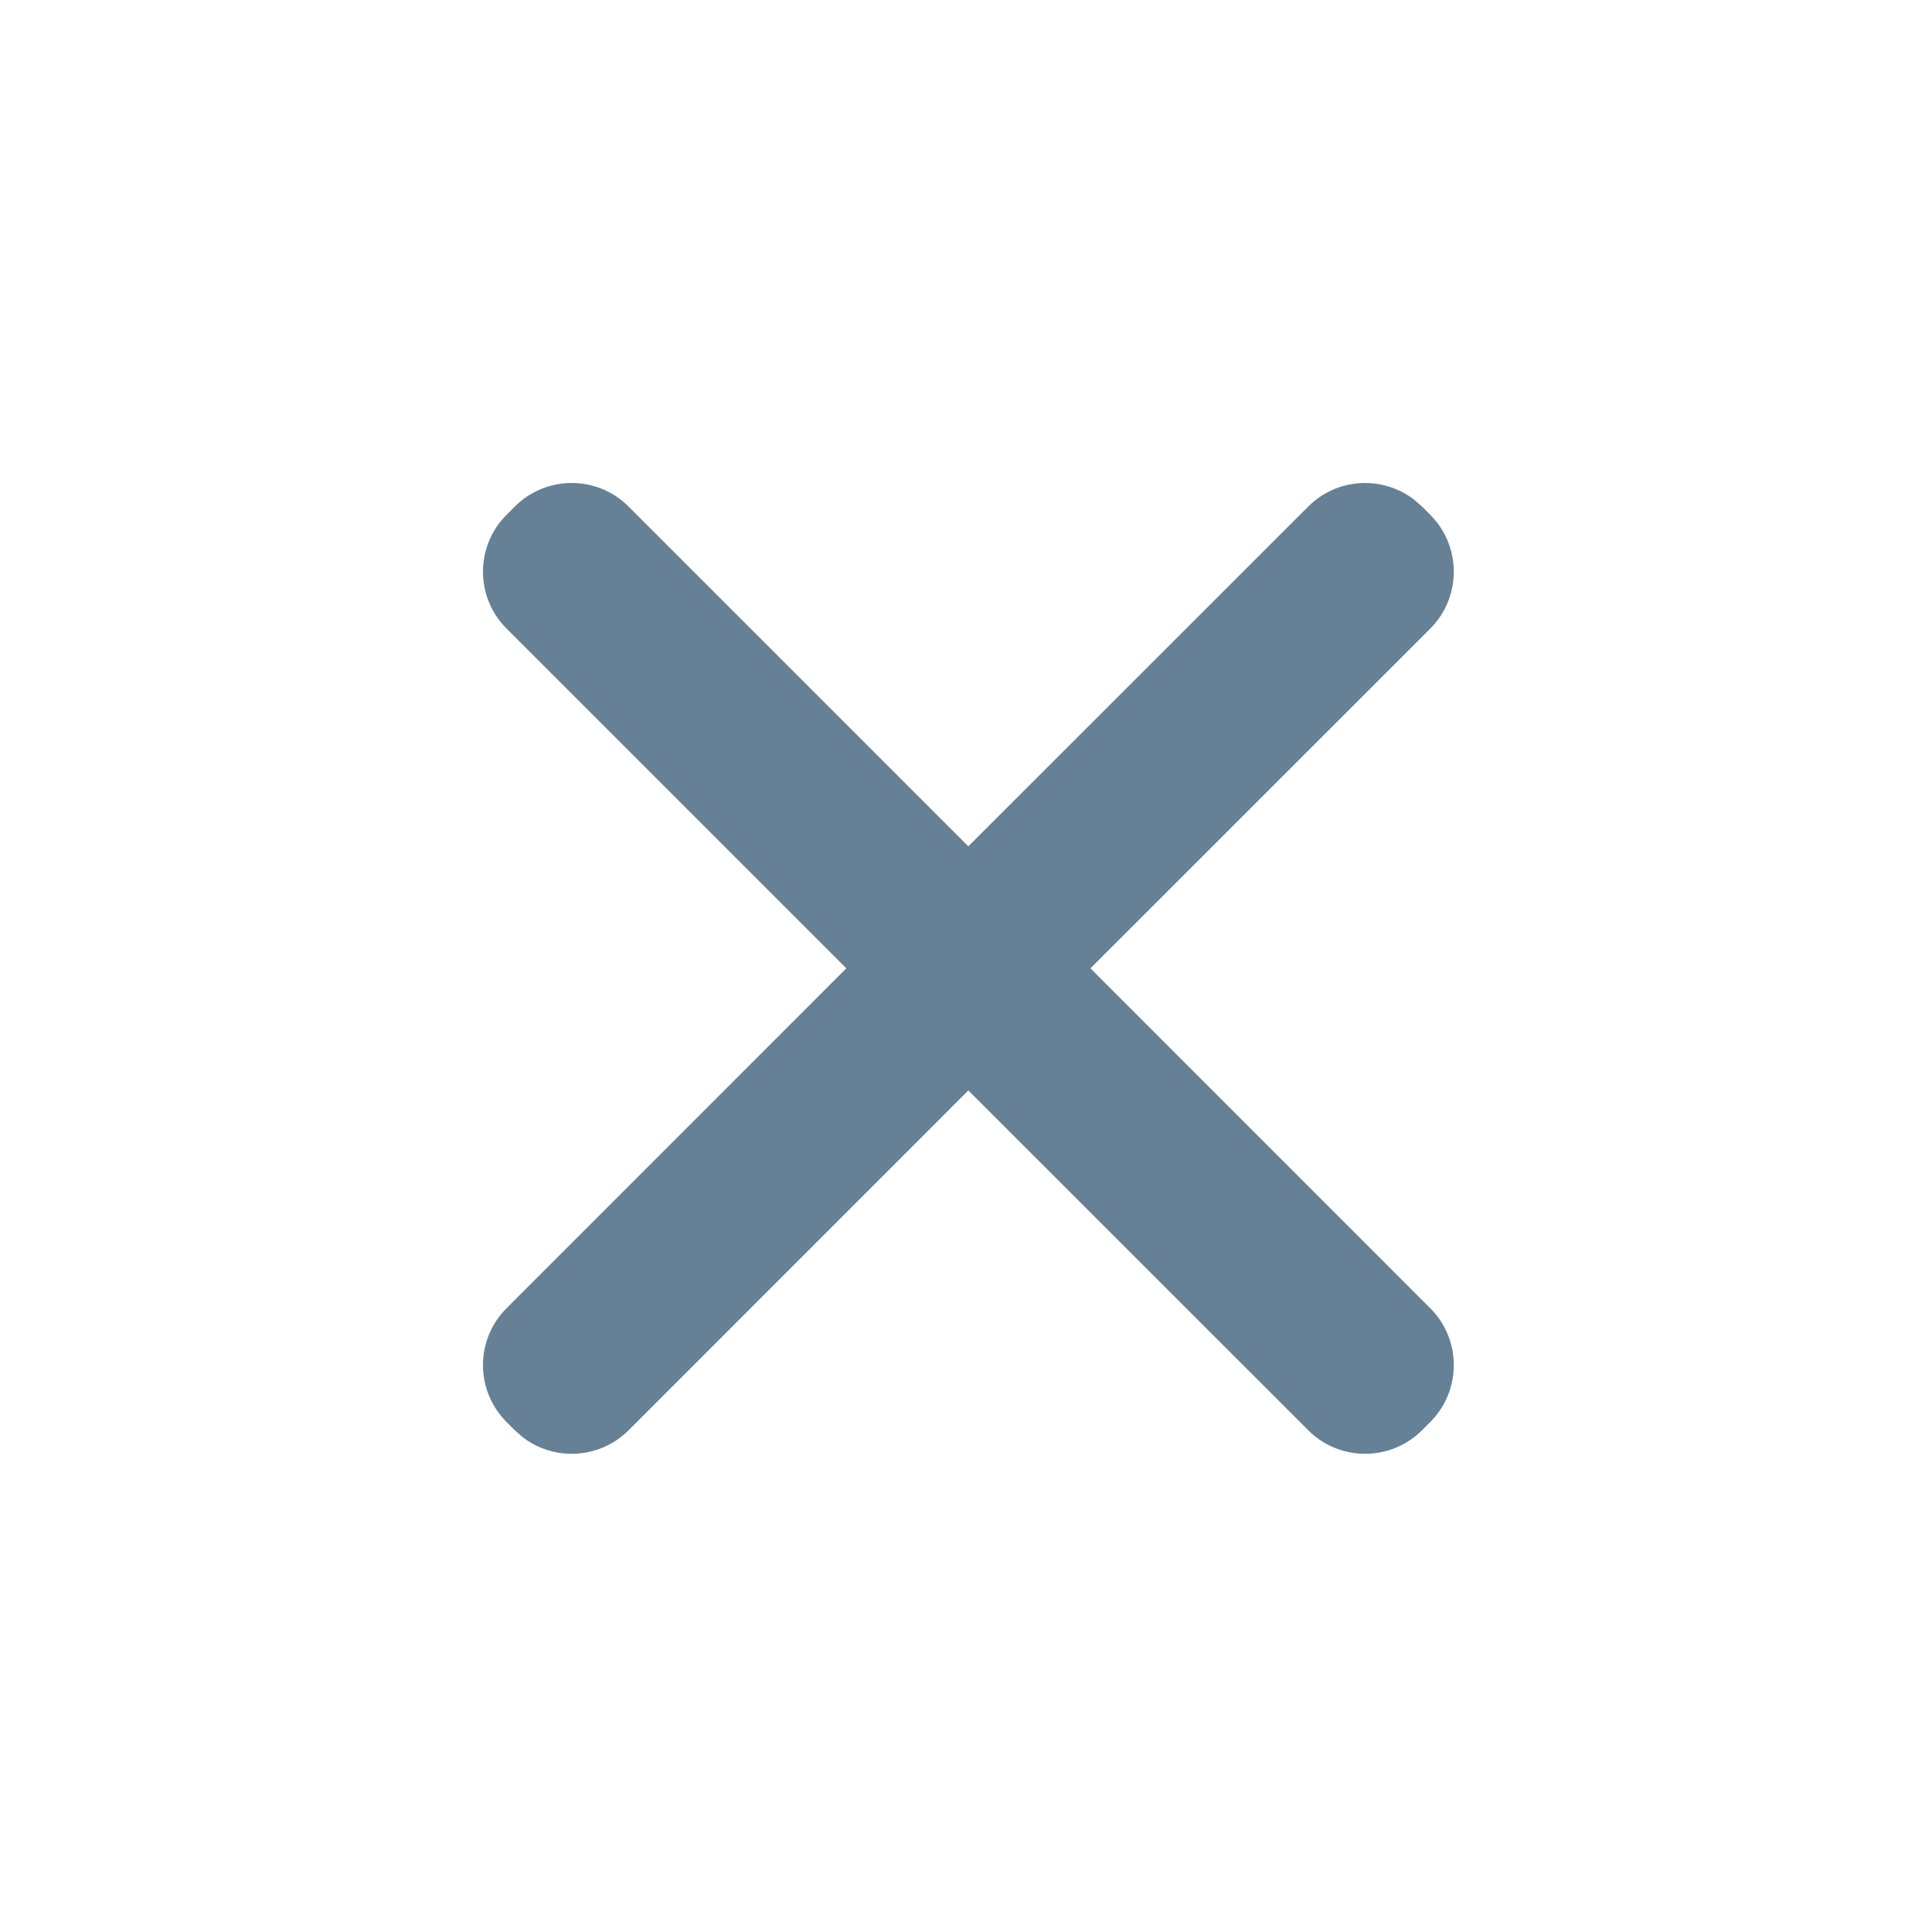 <?xml version="1.0" encoding="UTF-8"?>
<svg width="24px" height="24px" viewBox="0 0 24 24" version="1.1" xmlns="http://www.w3.org/2000/svg" xmlns:xlink="http://www.w3.org/1999/xlink">
    <!-- Generator: Sketch 63.1 (92452) - https://sketch.com -->
    <title>关闭 normal</title>
    <desc>Created with Sketch.</desc>
    <g id="页面-1" stroke="none" stroke-width="1" fill="none" fill-rule="evenodd">
        <g id="图标状态备份" transform="translate(-32, -417)">
            <g id="编组-8" transform="translate(32, 417)">
                <g id="icon-关闭">
                    <g id="关闭按钮">
                        <rect id="矩形备份" fill="#D8D8D8" opacity="0" x="0" y="0" width="24" height="24"></rect>
                        <path d="M7.809,6.293 L12.029,10.513 L16.251,6.293 C16.611,5.932 17.178,5.905 17.571,6.21 L17.665,6.293 L17.767,6.395 C18.157,6.785 18.157,7.419 17.767,7.809 L17.767,7.809 L13.546,12.029 L17.767,16.251 C18.157,16.641 18.157,17.274 17.767,17.665 L17.665,17.767 C17.274,18.157 16.641,18.157 16.251,17.767 L12.029,13.546 L7.809,17.767 C7.449,18.127 6.881,18.155 6.489,17.85 L6.395,17.767 L6.293,17.665 C5.902,17.274 5.902,16.641 6.293,16.251 L6.293,16.251 L10.513,12.029 L6.293,7.809 C5.902,7.419 5.902,6.785 6.293,6.395 L6.395,6.293 C6.785,5.902 7.419,5.902 7.809,6.293 Z" id="形状结合" fill="#668196"></path>
                    </g>
                </g>
            </g>
        </g>
    </g>
</svg>